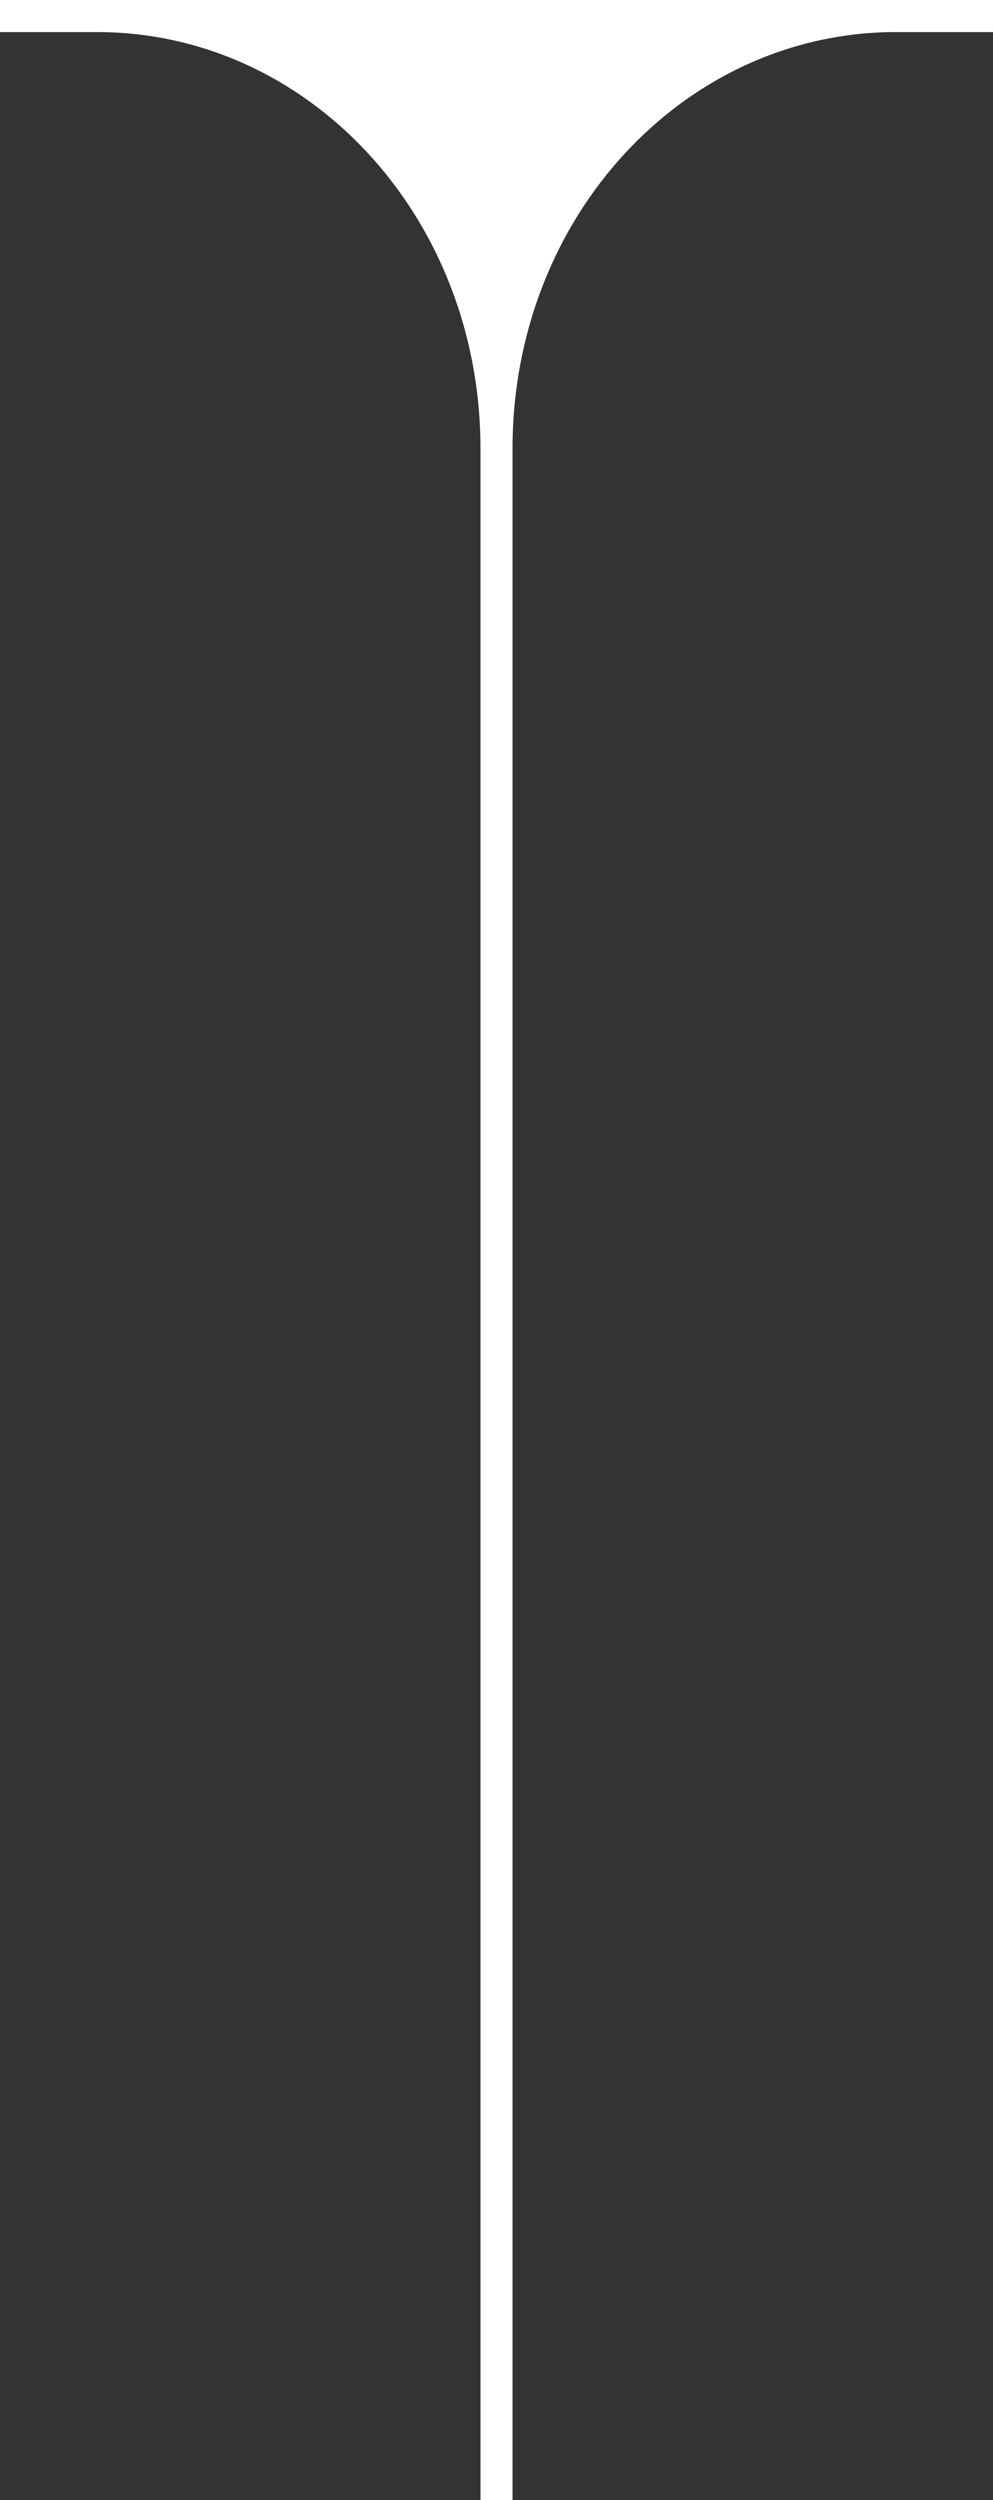 <svg width="31" height="78" viewBox="0 0 31 78" fill="none" xmlns="http://www.w3.org/2000/svg">
<rect x="0" y="0" width="31" height="78" fill="#333333" stroke="none"/>
<path d="M15 78L15 14C15 6.749 9.624 1 3.024 1L-5.78118e-08 1L0 -1.02455e-06L31 0L31 1L27.976 1C21.376 1 16 6.749 16 14L16 78L15 78Z" fill="url(#paint0_linear_1802_43286)"/>
<defs>
<linearGradient id="paint0_linear_1802_43286" x1="15" y1="-1.29672e-08" x2="15" y2="78" gradientUnits="userSpaceOnUse">
<stop stop-color="white"/>
<stop offset="1" stop-color="white"/>
</linearGradient>
</defs>
</svg>
